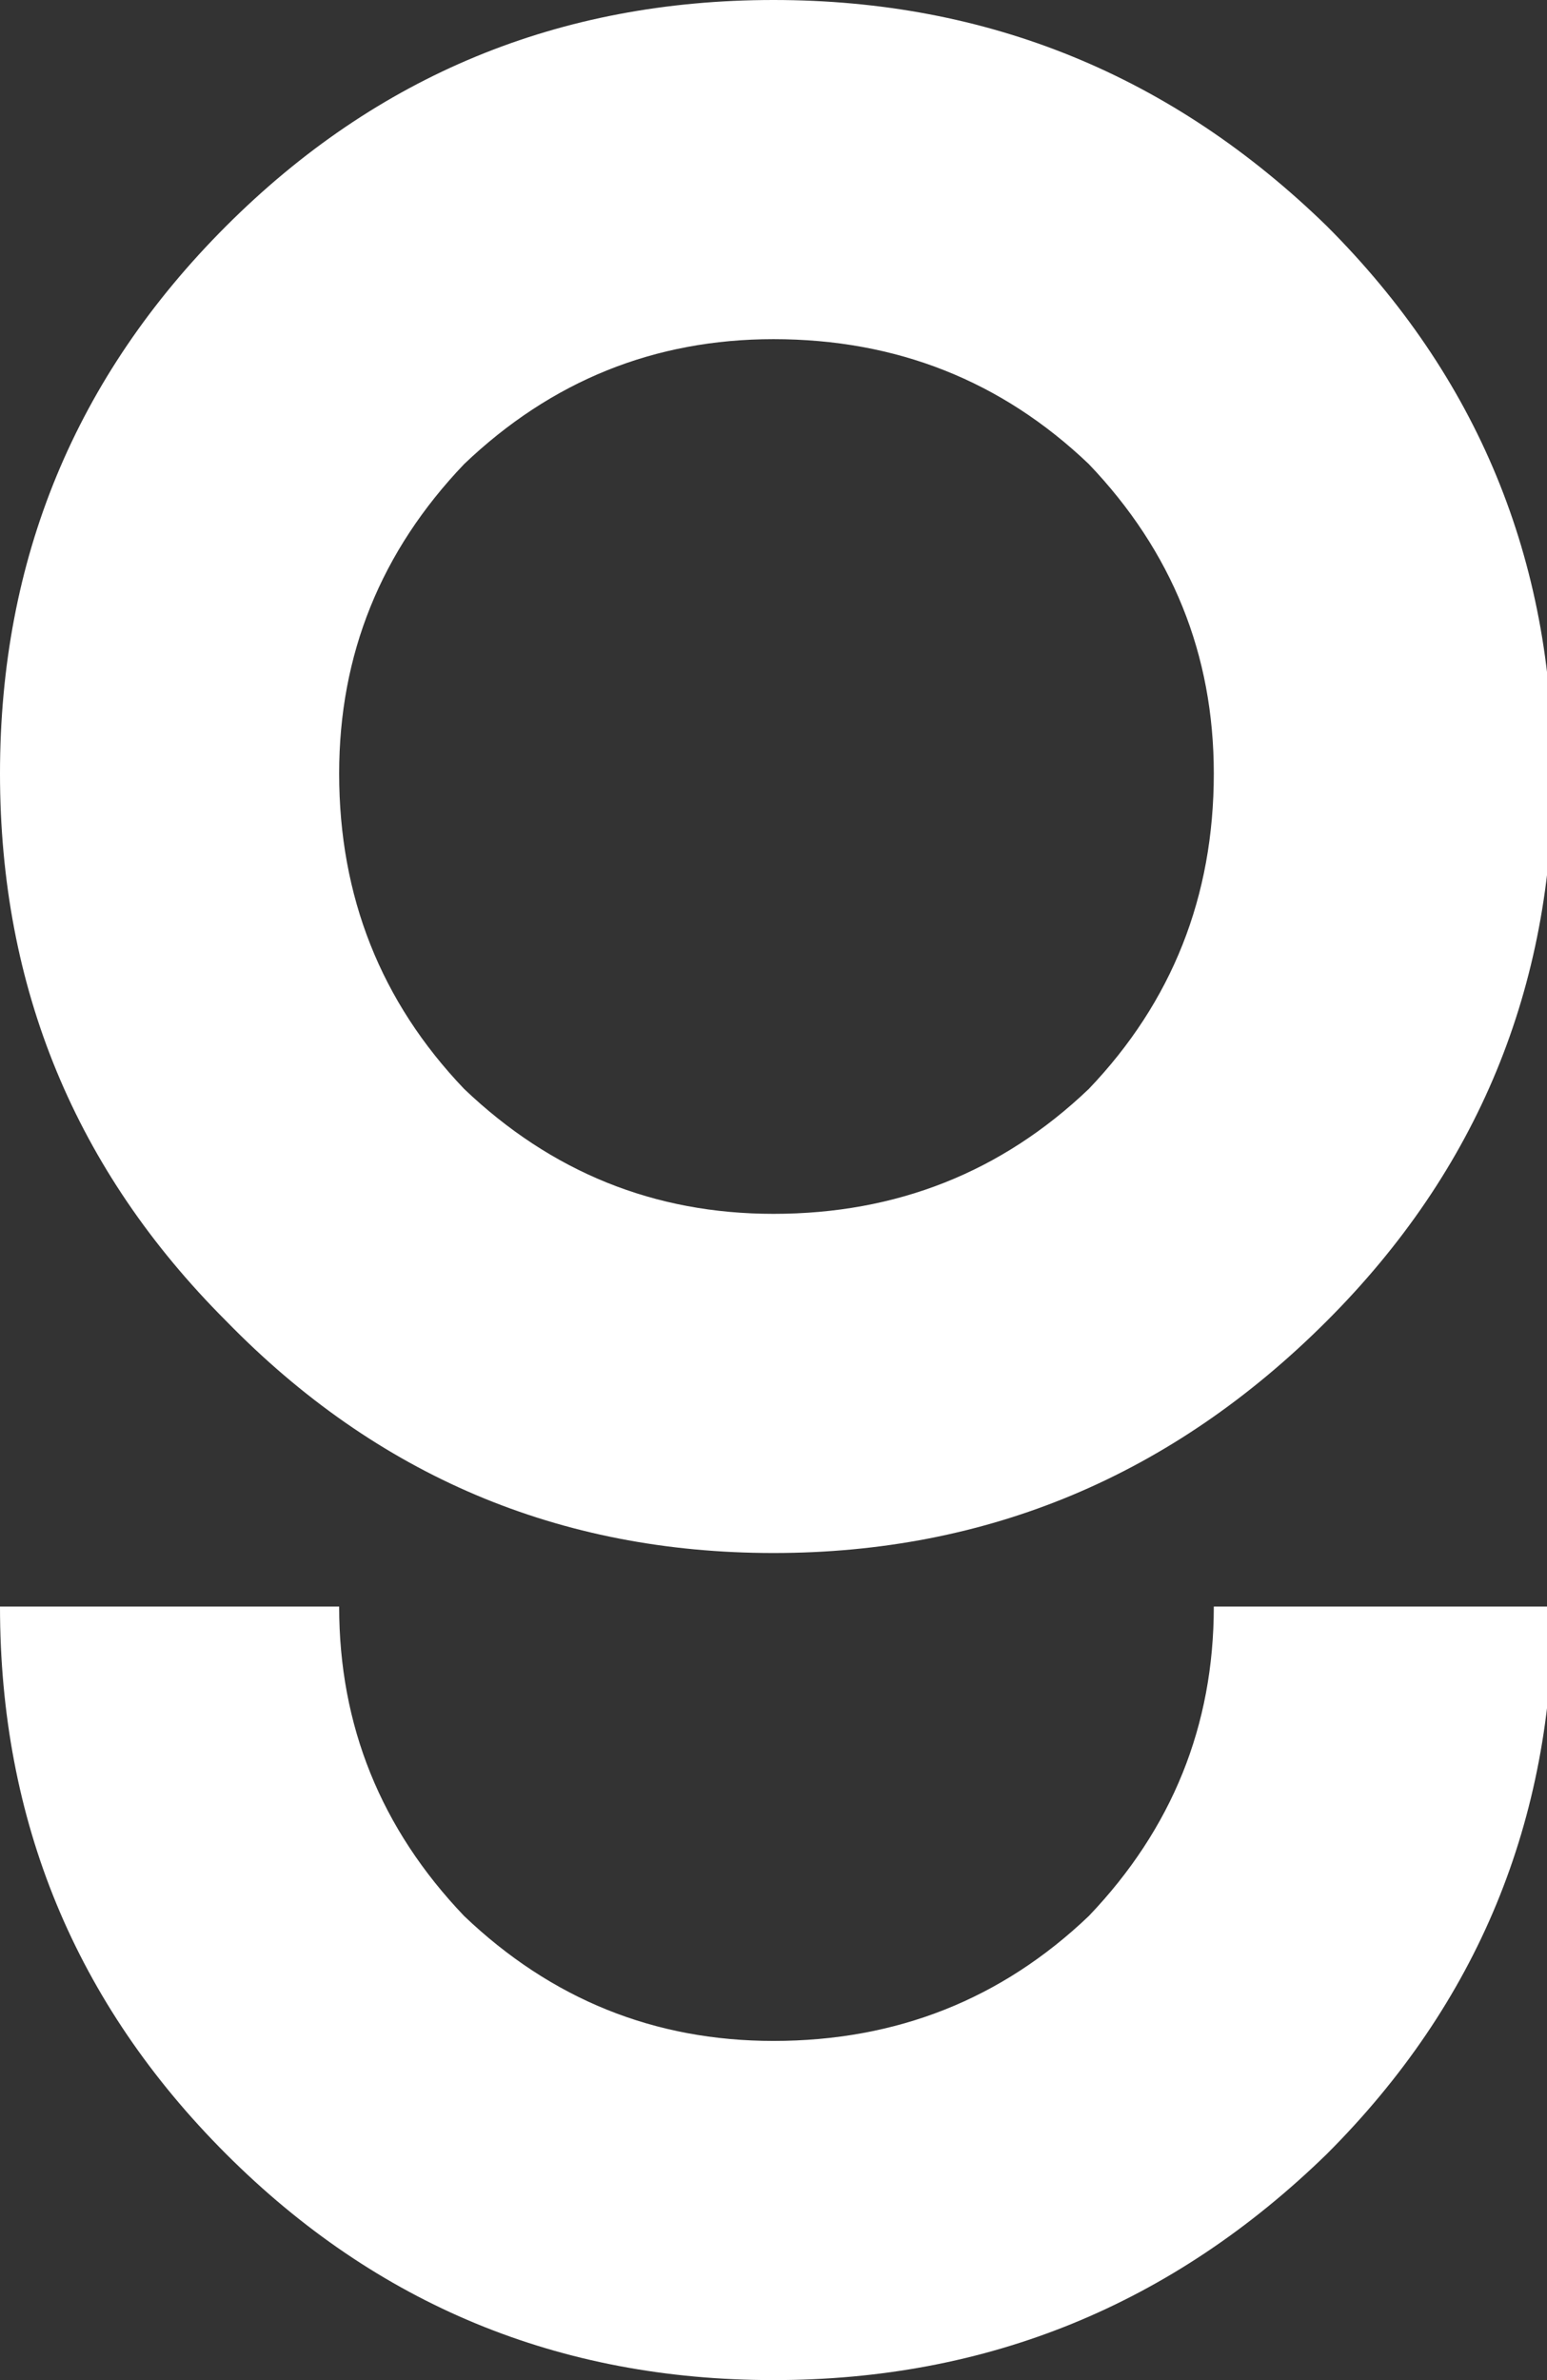
<svg xmlns="http://www.w3.org/2000/svg" version="1.1" xmlns:xlink="http://www.w3.org/1999/xlink" preserveAspectRatio="none" x="0px" y="0px" width="13px" height="20px" viewBox="0 0 13 20">
<rect x="0" y="0" width="13" height="20" fill="#333333" stroke="none"/>
<defs>
<g id="Layer2_0_FILL">
<path fill="#FFFFFF" stroke="none" d="
M 9.15 16.1
Q 8.05 17.15 6.5 17.15 5 17.15 3.9 16.1 2.85 15 2.85 13.5
L 0 13.5
Q 0 16.2 1.9 18.1 3.8 20 6.5 20 9.2 20 11.15 18.1 13.05 16.2 13.05 13.5
L 10.2 13.5
Q 10.2 15 9.15 16.1
M 13.05 6.5
Q 13.05 3.8 11.15 1.9 9.2 0 6.5 0 3.8 0 1.9 1.9 0 3.8 0 6.5 0 9.2 1.9 11.1 3.8 13.05 6.5 13.05 9.2 13.05 11.15 11.1 13.05 9.2 13.05 6.5
M 6.5 2.85
Q 8.05 2.85 9.15 3.9 10.2 5 10.2 6.5 10.2 8.05 9.15 9.15 8.05 10.2 6.5 10.2 5 10.2 3.9 9.15 2.85 8.05 2.85 6.5 2.85 5 3.9 3.9 5 2.85 6.5 2.85 Z"/>
</g>
</defs>

<g transform="matrix( 1, 0, 0, 1, 0,0) ">
<use xlink:href="#Layer2_0_FILL"/>
</g>
</svg>
